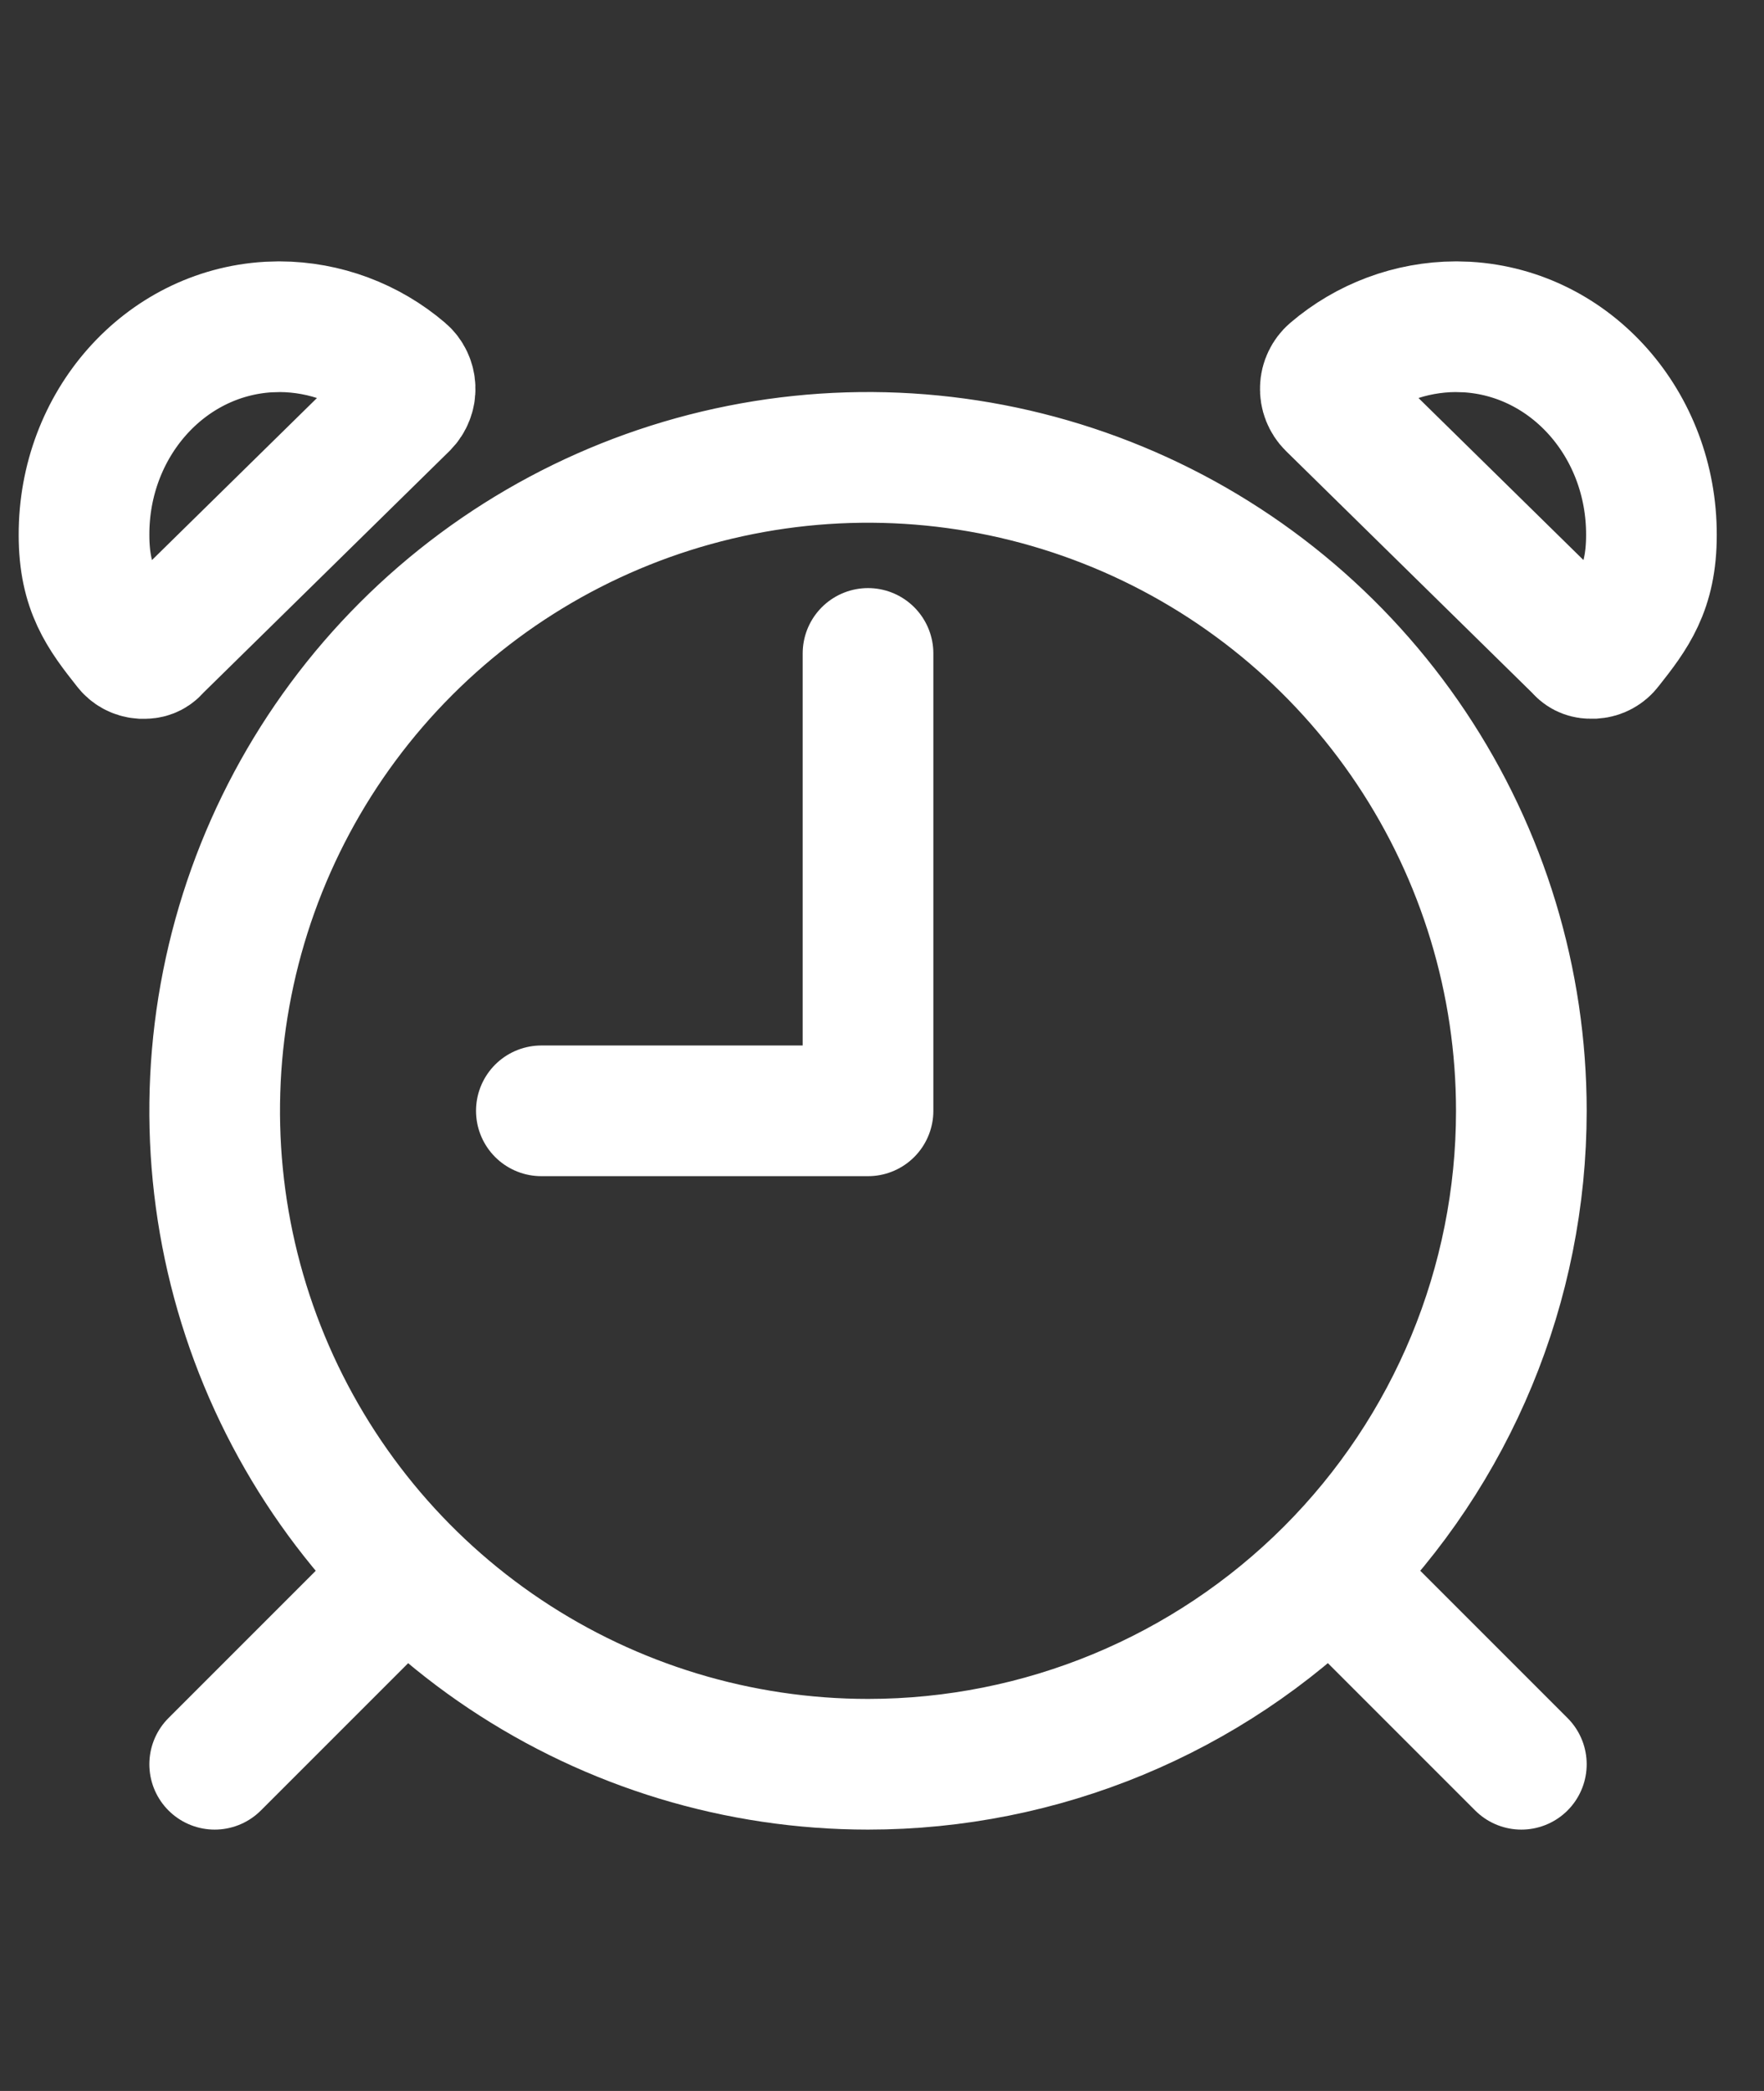 <svg width="27" height="32" viewBox="0 0 27 32" fill="none" xmlns="http://www.w3.org/2000/svg">
<rect x="0" y="0" width="27" height="32" fill="#333333" stroke="none"/>
<g clip-path="url(#clip0_19_2273)">
<path d="M23.286 17C23.286 15.022 22.699 13.089 21.6 11.444C20.502 9.8 18.94 8.518 17.113 7.761C15.285 7.004 13.275 6.806 11.335 7.192C9.395 7.578 7.613 8.53 6.215 9.929C4.816 11.328 3.864 13.109 3.478 15.049C3.092 16.989 3.29 19 4.047 20.827C4.804 22.654 6.085 24.216 7.73 25.315C9.374 26.413 11.308 27 13.286 27C15.938 27 18.481 25.946 20.357 24.071C22.232 22.196 23.286 19.652 23.286 17ZM6.164 5.701C5.639 5.252 4.972 5.003 4.281 5L4.107 5.005C2.51 5.101 1.281 6.5 1.286 8.188C1.286 9.013 1.577 9.398 1.966 9.889C1.99 9.921 2.02 9.947 2.055 9.966C2.09 9.985 2.129 9.997 2.168 10H2.223C2.254 9.999 2.285 9.992 2.312 9.978C2.34 9.963 2.364 9.943 2.382 9.918L6.18 6.188C6.212 6.155 6.238 6.116 6.254 6.073C6.271 6.03 6.279 5.984 6.277 5.938C6.275 5.892 6.264 5.848 6.245 5.807C6.226 5.767 6.198 5.73 6.164 5.701V5.701ZM20.399 5.701C20.924 5.252 21.591 5.003 22.281 5L22.456 5.005C24.052 5.101 25.281 6.5 25.277 8.188C25.277 9.013 24.986 9.398 24.597 9.889C24.573 9.921 24.542 9.947 24.507 9.966C24.472 9.985 24.434 9.996 24.394 9.999H24.339C24.308 9.999 24.278 9.991 24.25 9.977C24.223 9.963 24.199 9.942 24.181 9.918L20.383 6.188C20.35 6.155 20.325 6.116 20.308 6.073C20.291 6.03 20.284 5.984 20.286 5.938C20.287 5.892 20.298 5.848 20.318 5.807C20.337 5.767 20.365 5.73 20.399 5.701V5.701Z" stroke="white" stroke-width="2" stroke-miterlimit="10"/>
<path d="M13.286 10V17H8.286M23.286 27L20.786 24.5M3.286 27L5.786 24.5" stroke="white" stroke-width="2" stroke-linecap="round" stroke-linejoin="round"/>
</g>
<defs>
<clipPath id="clip0_19_2273">
<rect width="26.658" height="32" fill="white" transform="translate(0.281)"/>
</clipPath>
</defs>
</svg>
